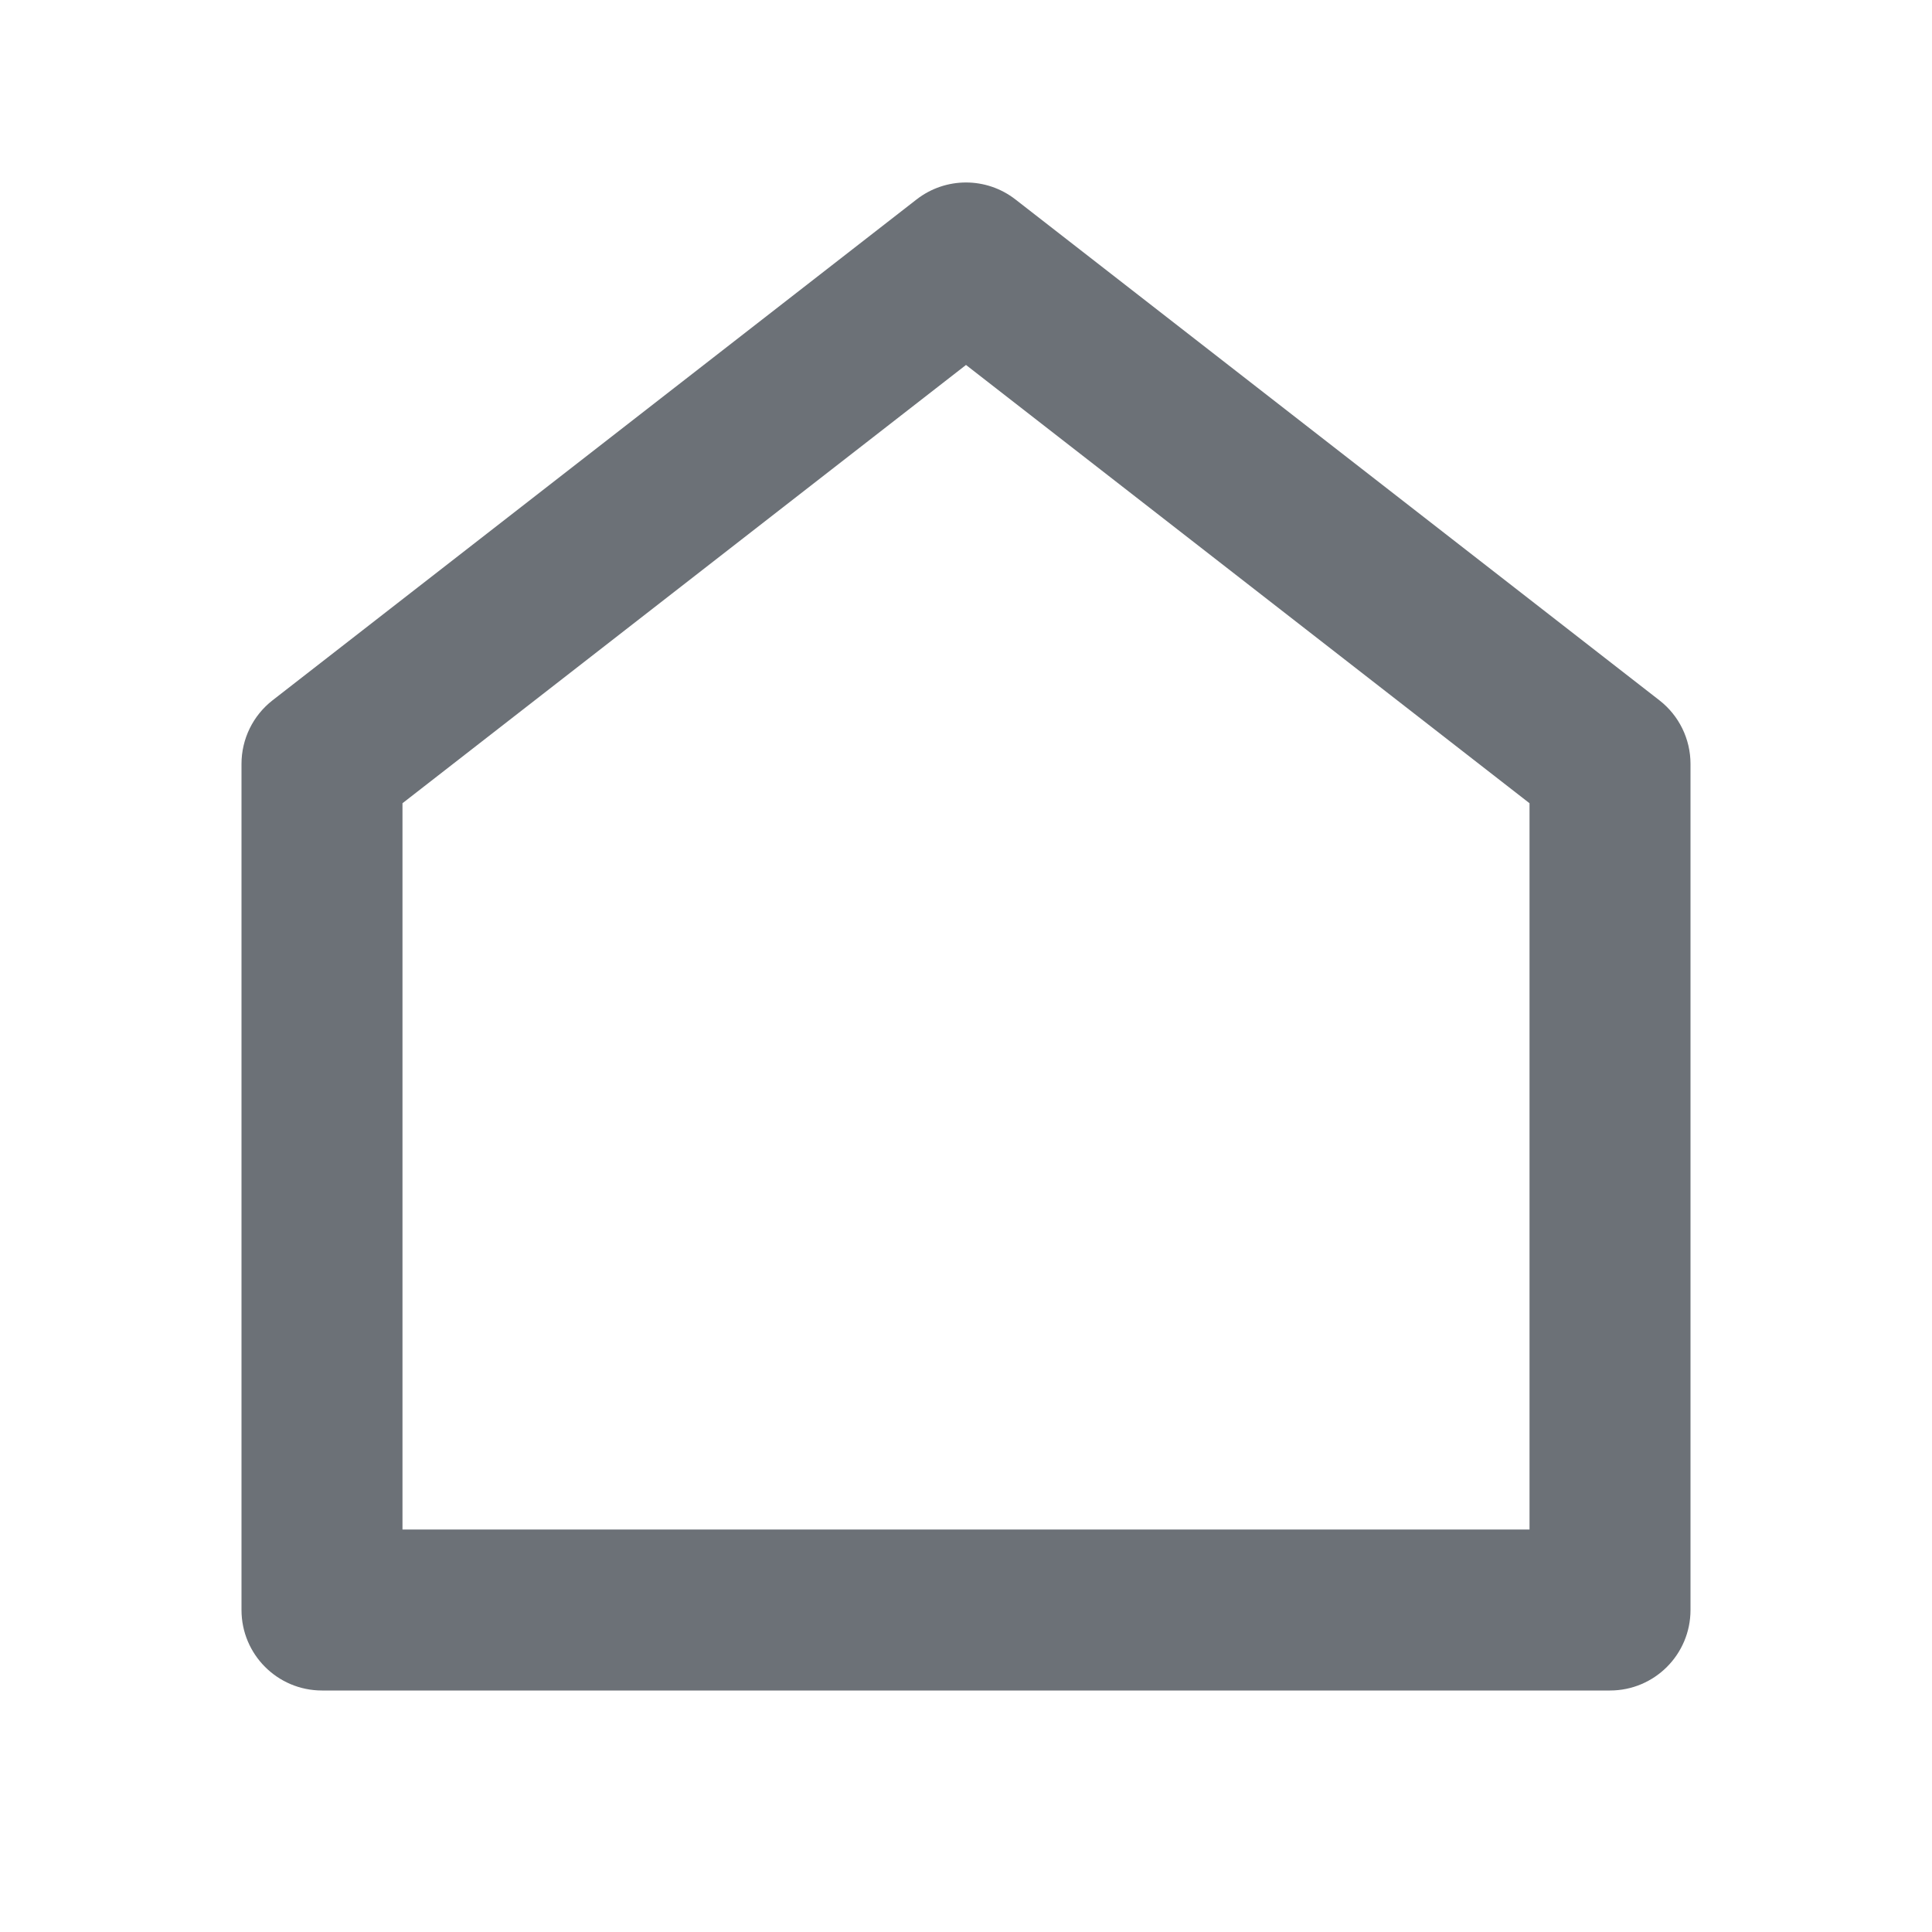 <svg width="40" height="40" viewBox="0 0 40 40" fill="none" xmlns="http://www.w3.org/2000/svg">
<g id="homeicon">
<path id="Vector" d="M35 33.333C35 34.254 34.254 35 33.333 35H6.667C5.746 35 5 34.254 5 33.333V15.815C5 15.301 5.237 14.815 5.643 14.499L18.977 4.129C19.579 3.661 20.421 3.661 21.023 4.129L34.356 14.499C34.763 14.815 35 15.301 35 15.815V33.333ZM31.667 31.667V16.63L20 7.556L8.333 16.63V31.667H31.667Z" fill="#6C7177"/>
</g>
</svg>
